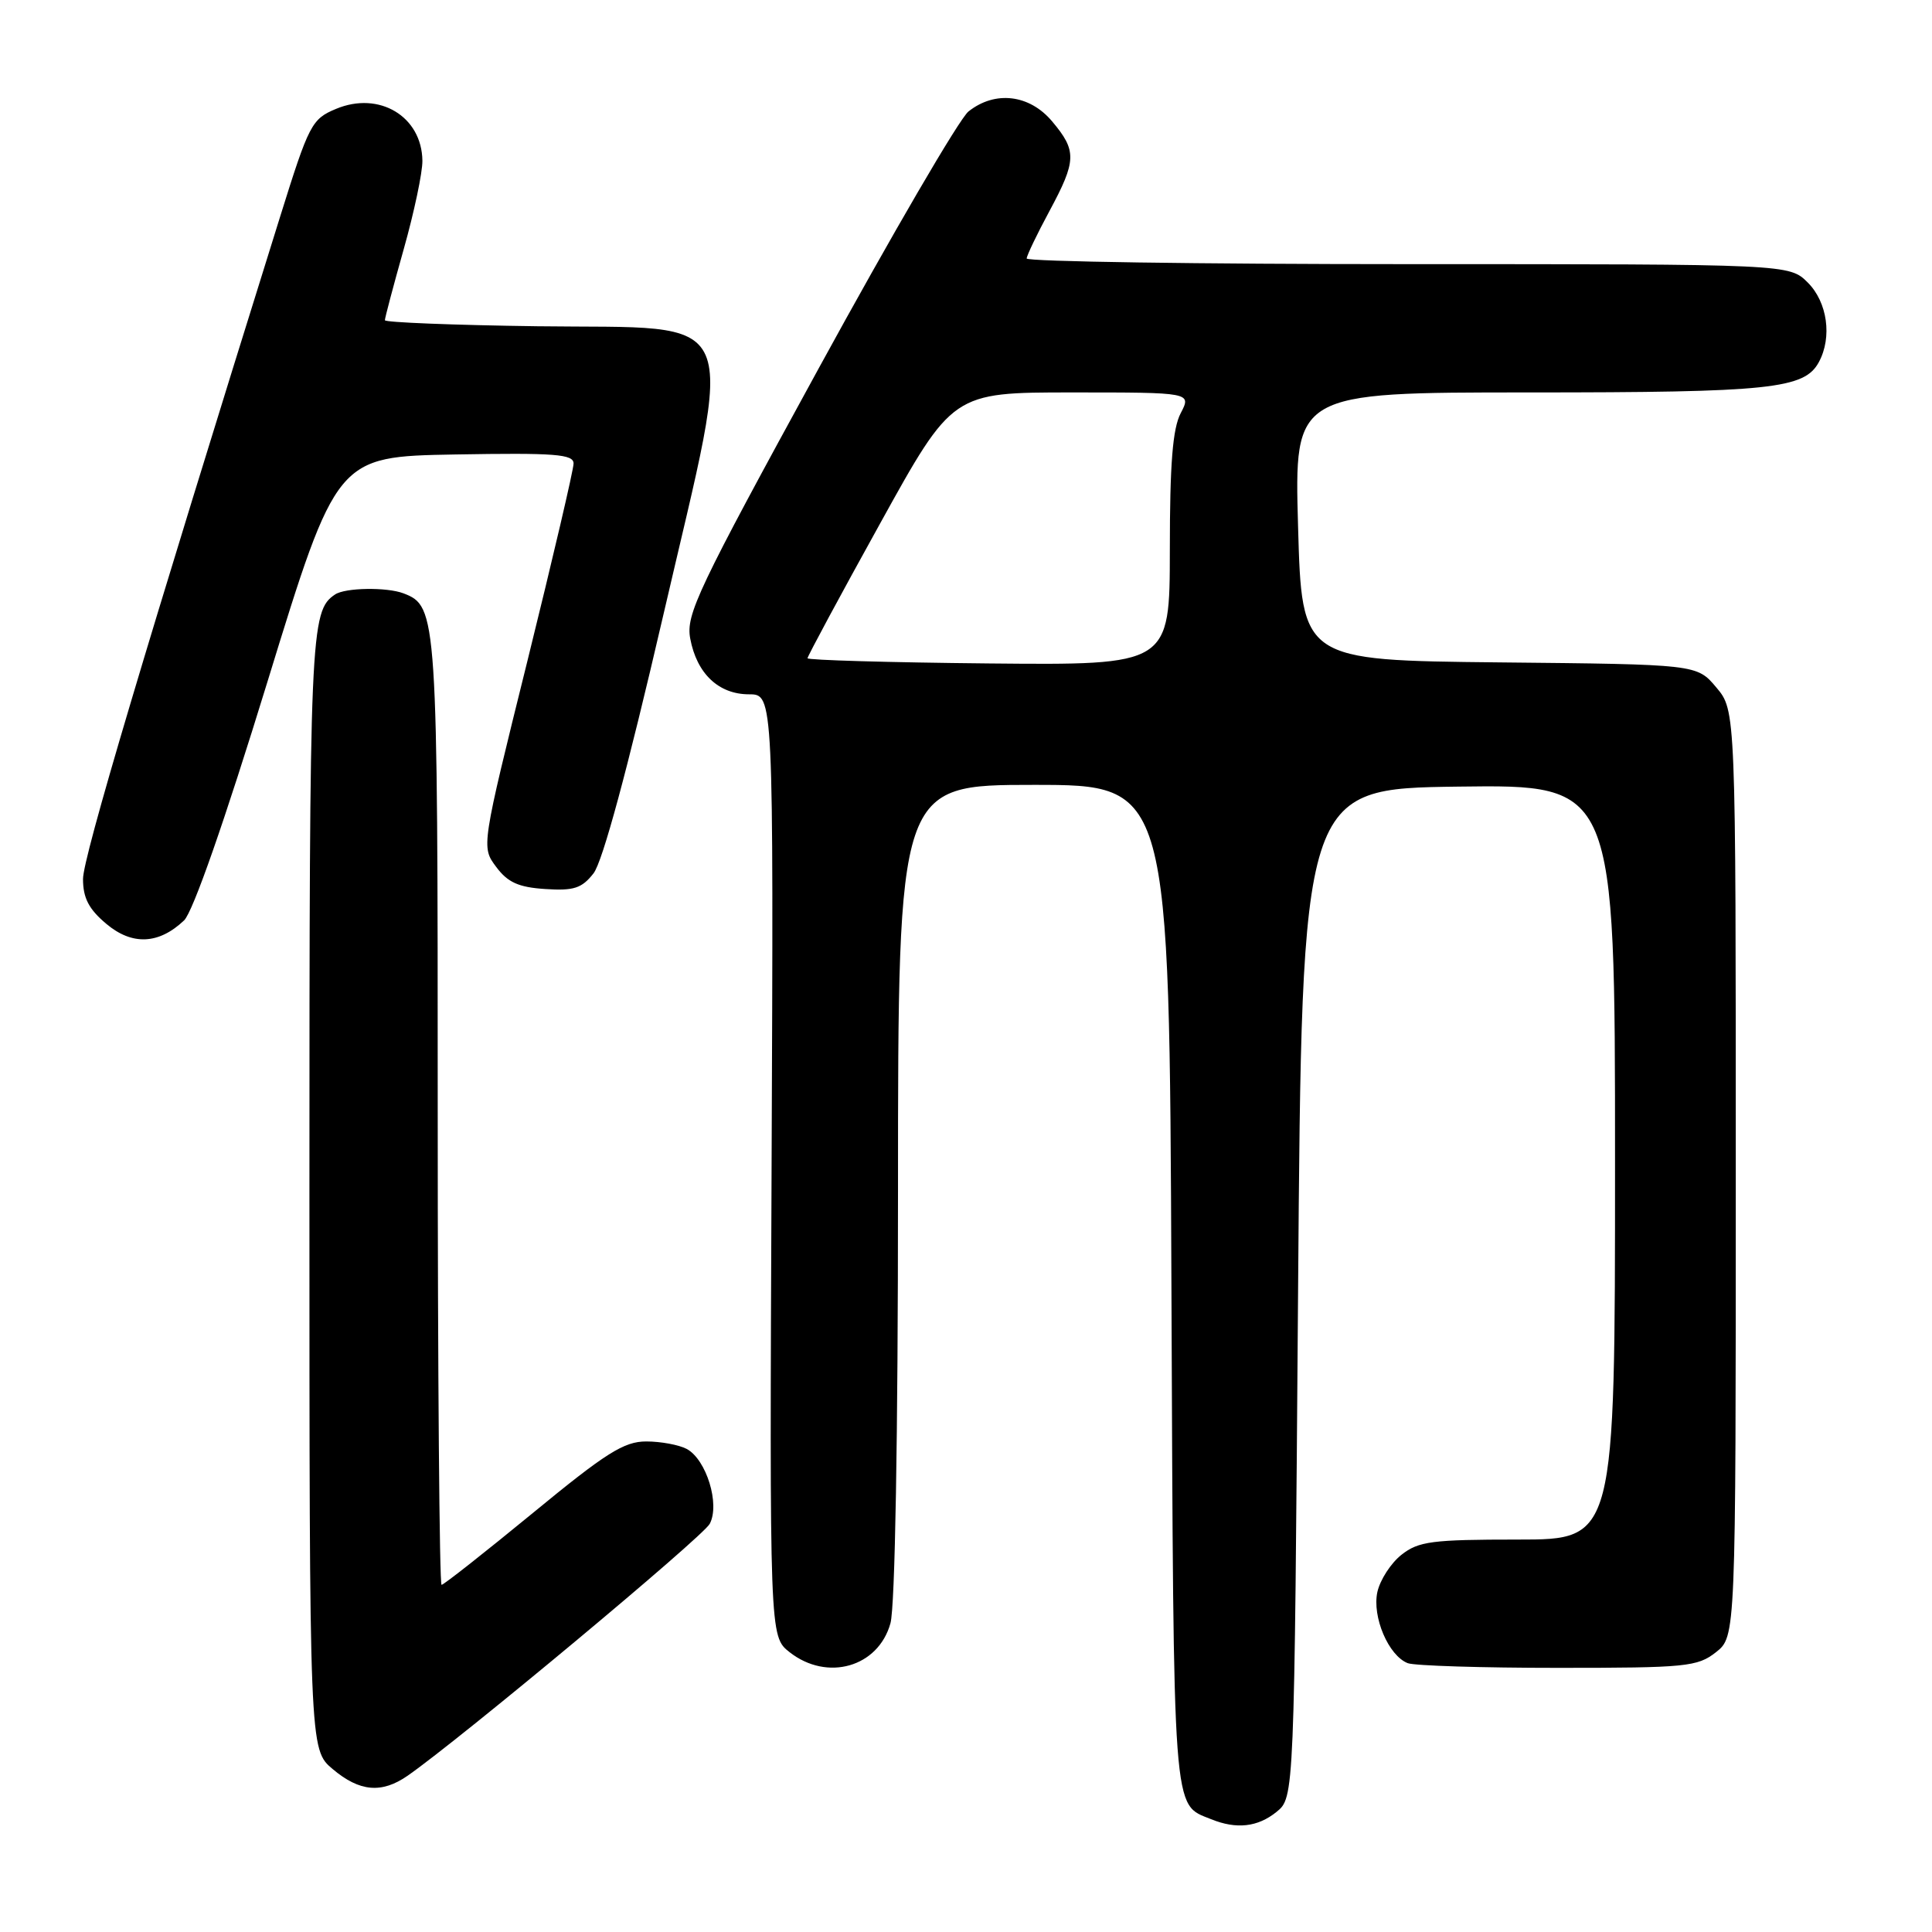<?xml version="1.0" encoding="UTF-8" standalone="no"?>
<!DOCTYPE svg PUBLIC "-//W3C//DTD SVG 1.1//EN" "http://www.w3.org/Graphics/SVG/1.1/DTD/svg11.dtd" >
<svg xmlns="http://www.w3.org/2000/svg" xmlns:xlink="http://www.w3.org/1999/xlink" version="1.1" viewBox="0 0 256 256">
 <g >
 <path fill="currentColor"
d=" M 169.14 240.09 C 171.50 238.18 171.50 238.18 172.00 171.34 C 172.50 104.50 172.50 104.50 193.25 104.23 C 214.00 103.96 214.00 103.96 214.00 153.98 C 214.00 204.00 214.00 204.00 201.13 204.00 C 189.76 204.00 187.97 204.23 185.71 206.01 C 184.30 207.12 182.87 209.34 182.51 210.94 C 181.79 214.24 183.99 219.40 186.54 220.38 C 187.44 220.72 196.39 221.00 206.45 221.00 C 223.43 221.00 224.92 220.85 227.37 218.93 C 230.00 216.85 230.00 216.85 230.00 155.50 C 230.00 94.15 230.00 94.15 227.42 91.09 C 224.85 88.03 224.85 88.03 198.67 87.77 C 172.50 87.50 172.50 87.50 172.00 69.75 C 171.50 52.00 171.50 52.00 202.60 52.00 C 234.66 52.00 239.11 51.53 241.02 47.96 C 242.79 44.66 242.14 40.05 239.55 37.45 C 237.09 35.00 237.09 35.00 186.55 35.00 C 158.75 35.00 136.02 34.66 136.04 34.25 C 136.06 33.84 137.41 31.02 139.04 28.00 C 142.66 21.27 142.70 19.99 139.41 16.08 C 136.41 12.51 131.85 11.97 128.33 14.77 C 127.13 15.72 118.20 31.04 108.48 48.81 C 92.41 78.18 90.86 81.44 91.46 84.62 C 92.33 89.26 95.22 92.00 99.25 92.00 C 102.50 92.00 102.50 92.00 102.24 154.42 C 101.97 216.83 101.97 216.83 104.62 218.92 C 109.61 222.84 116.38 220.91 117.99 215.09 C 118.60 212.91 118.99 190.41 118.99 157.75 C 119.00 104.00 119.00 104.00 136.97 104.00 C 154.95 104.00 154.95 104.00 155.22 170.35 C 155.52 241.51 155.33 238.97 160.47 241.05 C 163.84 242.42 166.65 242.10 169.14 240.09 Z  M 54.03 235.28 C 61.04 230.39 93.11 203.66 94.04 201.92 C 95.43 199.33 93.60 193.39 90.99 191.99 C 89.97 191.45 87.56 191.00 85.63 191.00 C 82.68 191.00 80.29 192.51 70.58 200.50 C 64.22 205.72 58.79 210.00 58.51 210.00 C 58.23 210.00 58.00 181.85 58.00 147.45 C 58.00 81.31 57.94 80.34 53.46 78.62 C 51.25 77.78 45.75 77.86 44.40 78.77 C 41.11 80.96 41.00 83.63 41.00 157.85 C 41.00 231.82 41.00 231.82 44.08 234.41 C 47.66 237.43 50.58 237.68 54.03 235.28 Z  M 24.39 121.96 C 25.56 120.85 29.76 108.82 35.44 90.33 C 44.61 60.50 44.61 60.50 60.30 60.22 C 73.59 59.99 76.00 60.18 76.00 61.42 C 76.00 62.23 73.25 73.99 69.89 87.56 C 63.77 112.22 63.77 112.22 65.74 114.86 C 67.27 116.92 68.70 117.57 72.24 117.80 C 76.02 118.05 77.09 117.71 78.64 115.73 C 79.84 114.21 83.14 102.00 87.85 81.68 C 97.44 40.28 98.88 43.60 71.19 43.23 C 60.09 43.08 51.00 42.72 51.00 42.43 C 51.00 42.13 52.12 37.89 53.50 33.00 C 54.88 28.11 55.99 22.85 55.97 21.30 C 55.90 15.43 50.25 12.03 44.52 14.43 C 41.30 15.77 40.94 16.47 37.13 28.67 C 19.16 86.20 11.00 113.62 11.00 116.47 C 11.00 118.99 11.77 120.47 14.08 122.41 C 17.51 125.30 21.04 125.14 24.39 121.96 Z  M 107.00 87.22 C 107.00 86.96 111.32 78.93 116.61 69.38 C 126.22 52.00 126.22 52.00 142.05 52.00 C 157.88 52.00 157.88 52.00 156.45 54.75 C 155.38 56.79 155.01 61.47 155.01 72.82 C 155.00 88.14 155.00 88.14 131.00 87.91 C 117.80 87.78 107.00 87.47 107.00 87.22 Z "/>
</g>
</svg>